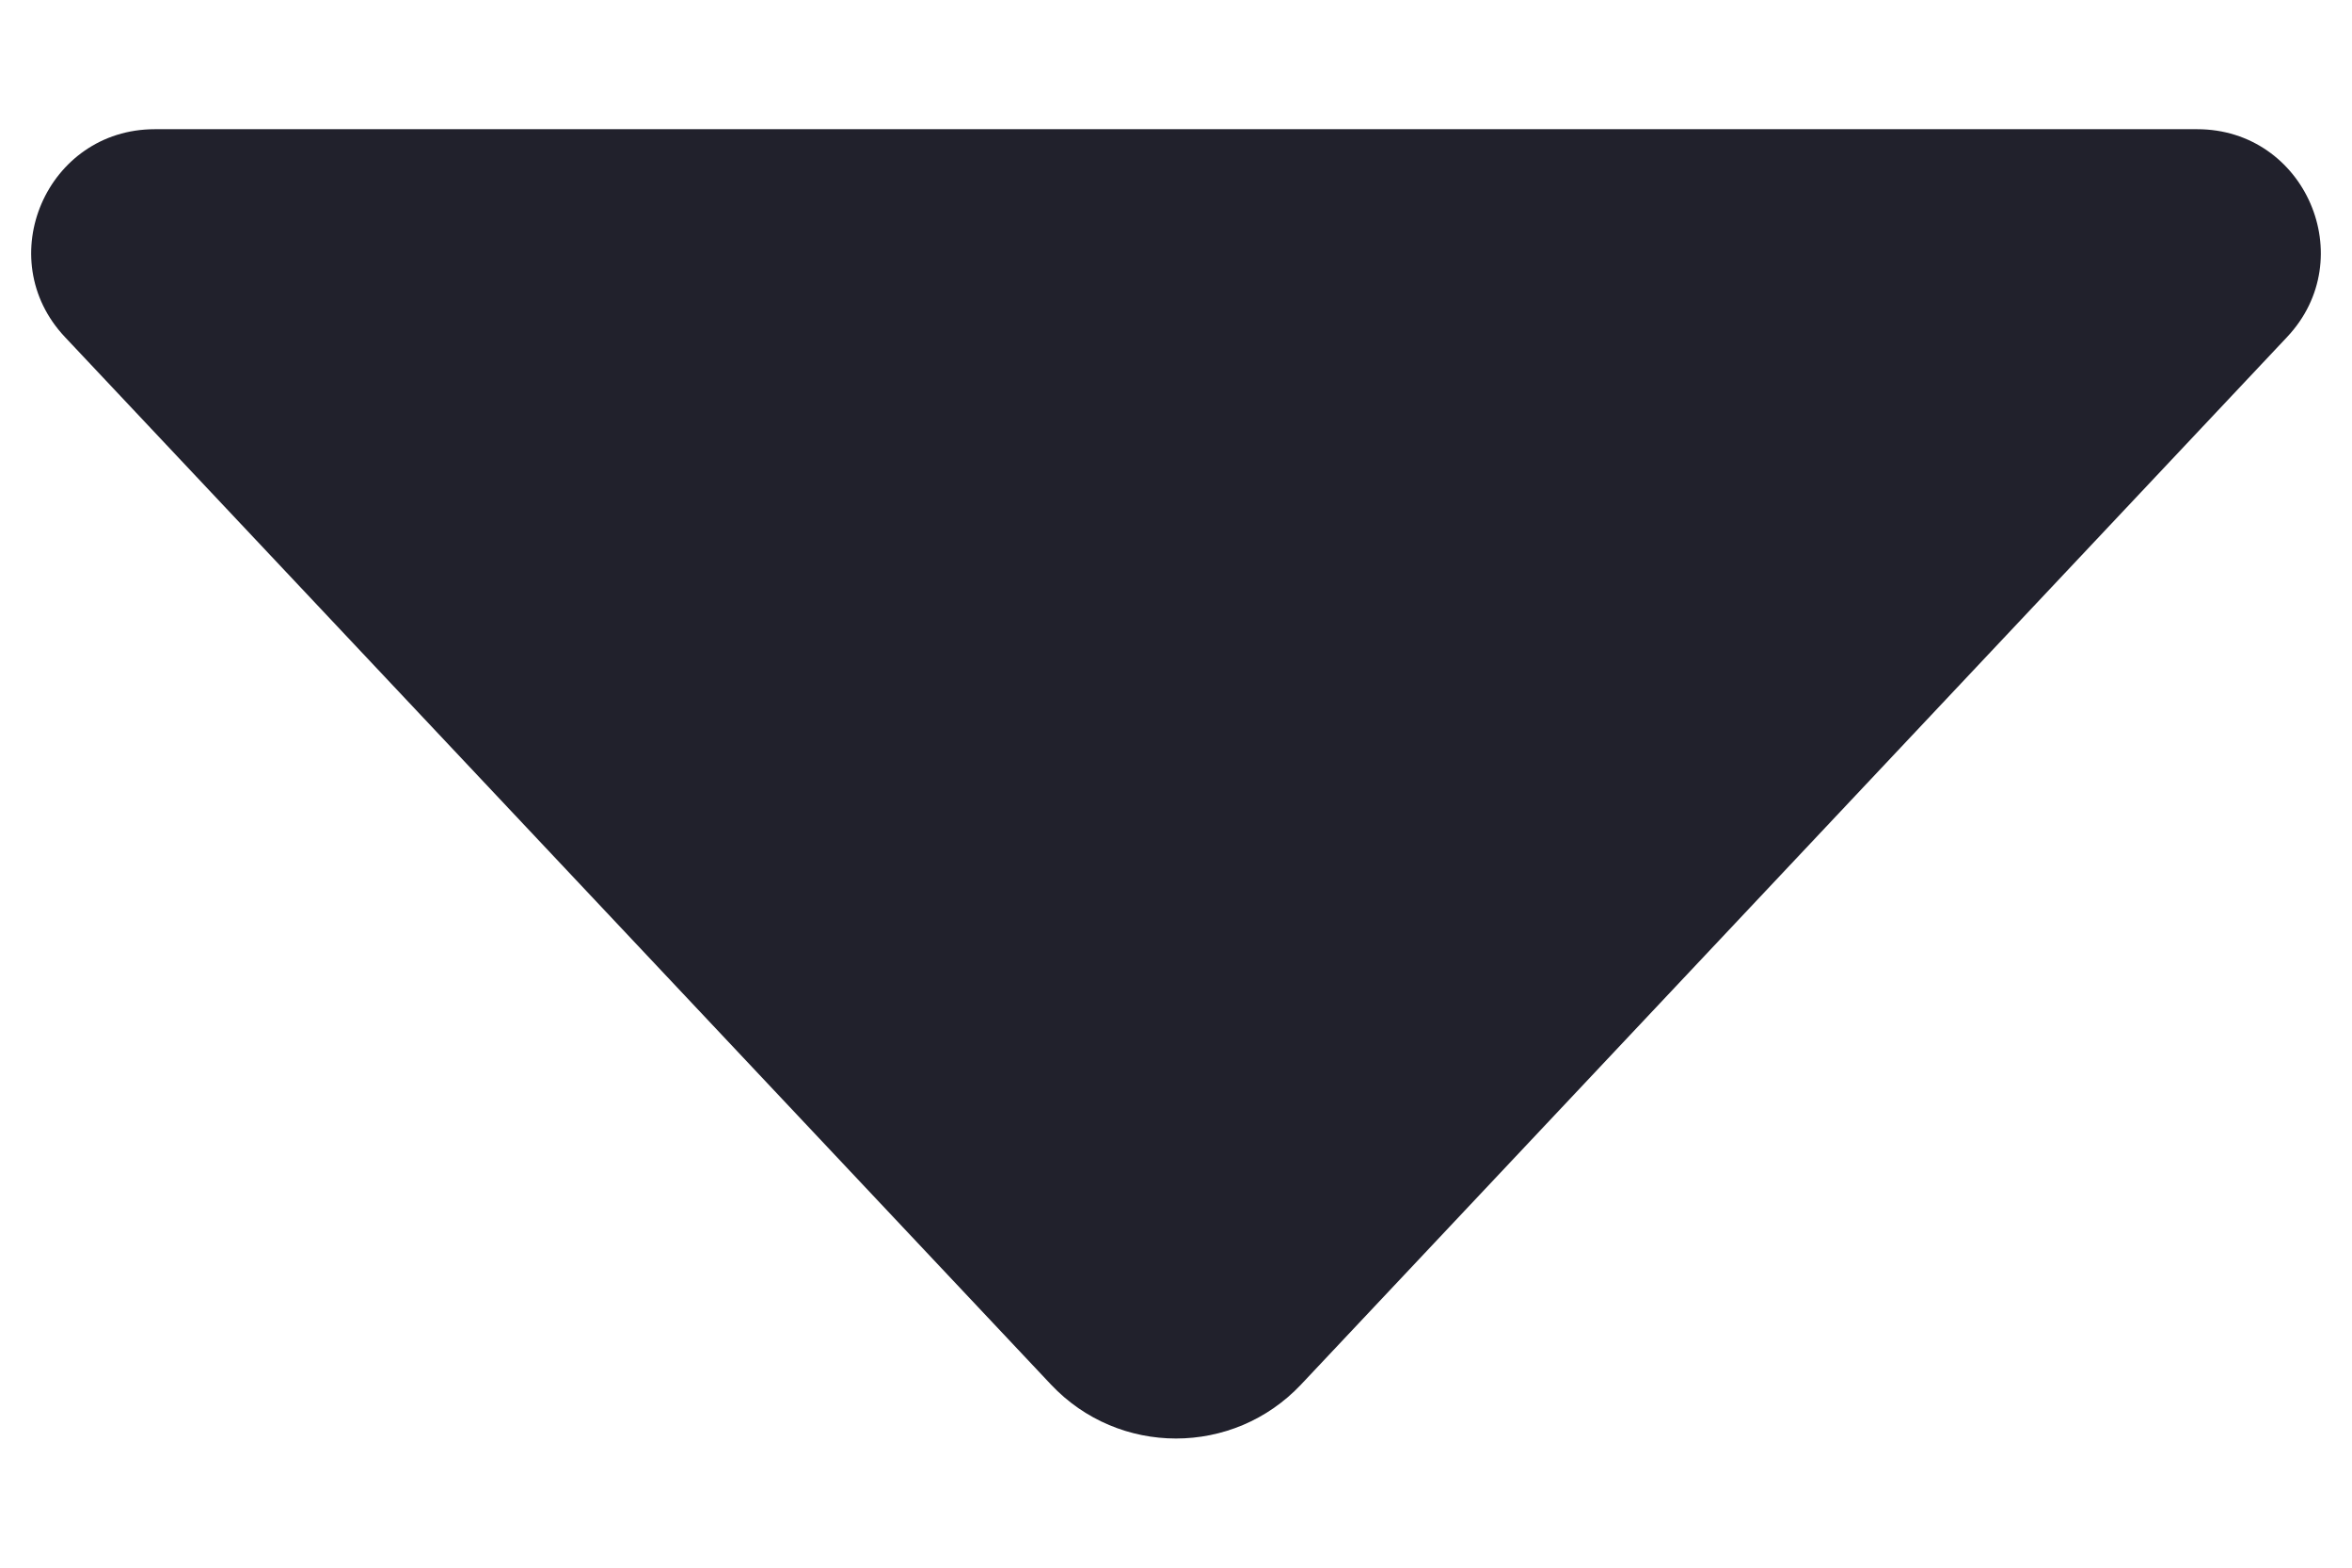 <svg width="18" height="12" viewBox="0 0 18 12" fill="none" xmlns="http://www.w3.org/2000/svg">
<path d="M17.503 2.58L9.957 10.598C9.438 11.149 8.562 11.149 8.043 10.598L0.497 2.58C-0.07 1.978 0.357 0.989 1.185 0.989H16.815C17.643 0.989 18.07 1.978 17.503 2.58Z" fill="#21212C"/>
</svg>
